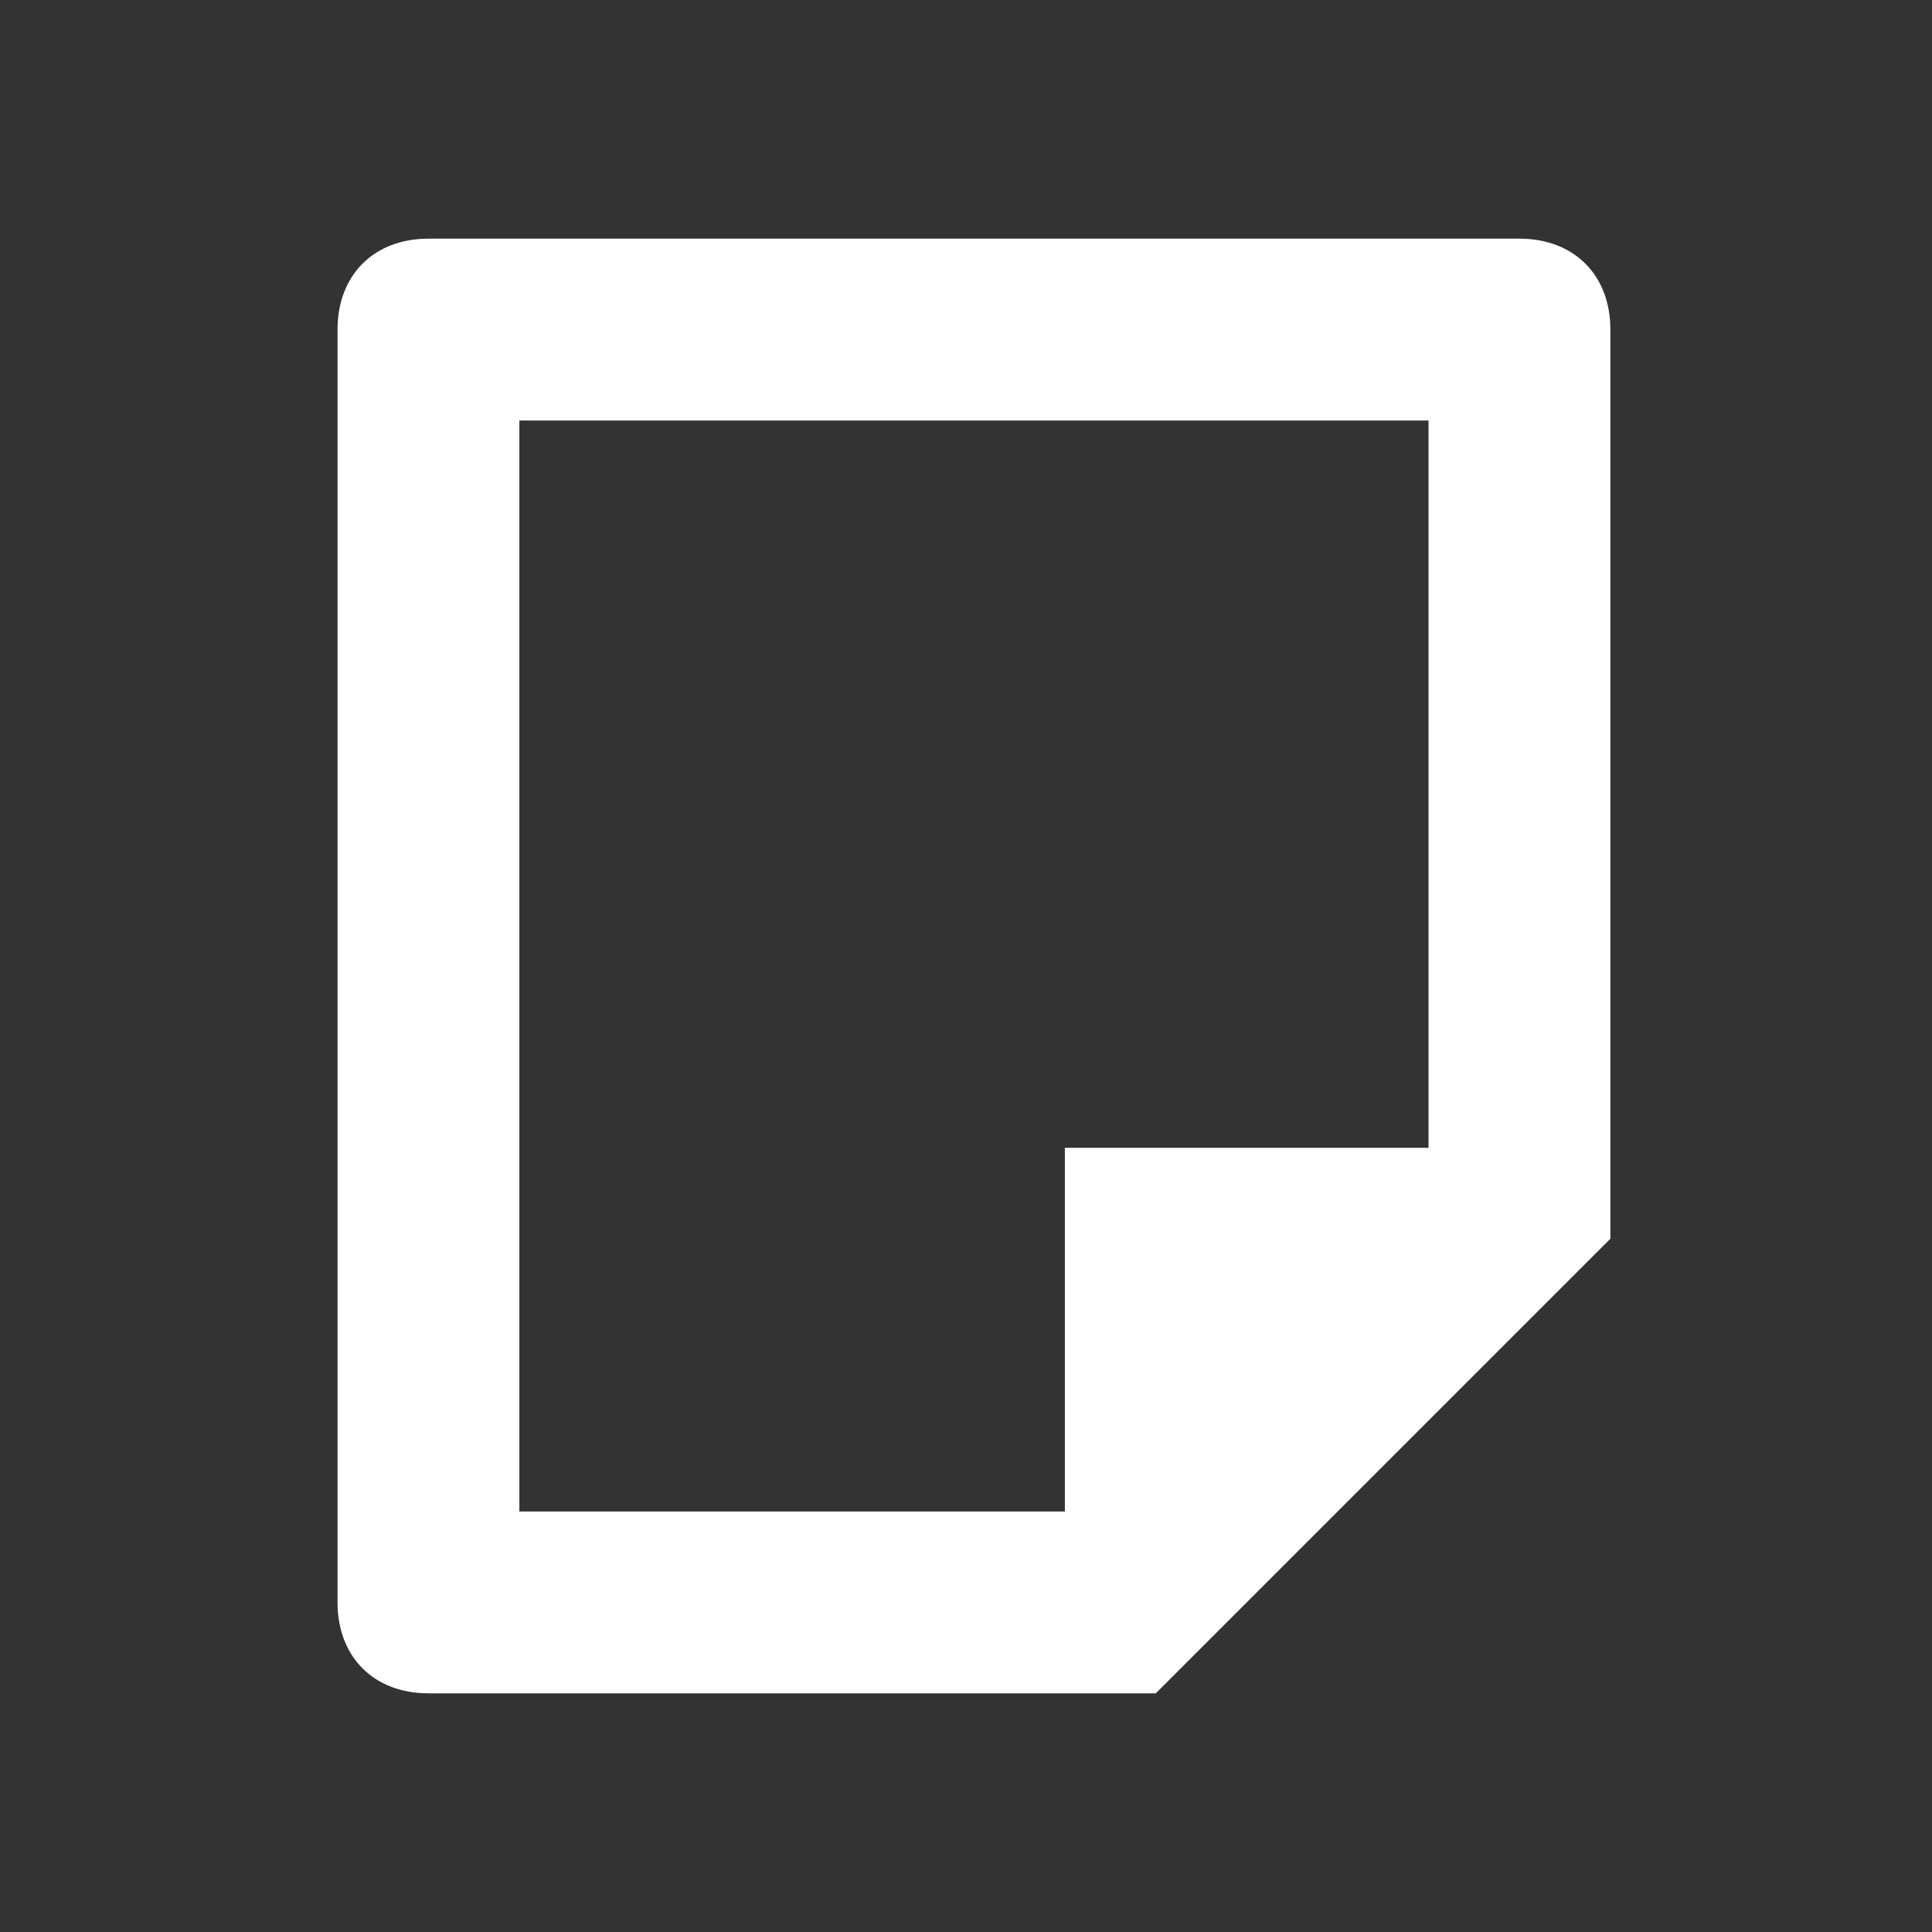 <svg width="17" height="17" viewBox="0 0 17 17" fill="none" xmlns="http://www.w3.org/2000/svg">
<rect x="0" y="0" width="17" height="17" fill="#333333" stroke="none"/>
<path d="M13.37 2.1L3.77 2.1C3.29 2.1 2.97 2.42 2.97 2.9L2.97 14.1C2.97 14.58 3.29 14.9 3.77 14.9L10.17 14.9L14.17 10.9L14.17 2.9C14.17 2.42 13.85 2.1 13.37 2.1ZM4.57 3.7L12.57 3.7L12.57 10.1L9.37 10.1L9.37 13.3L4.57 13.3L4.57 3.7Z" fill="white"/>
</svg>
